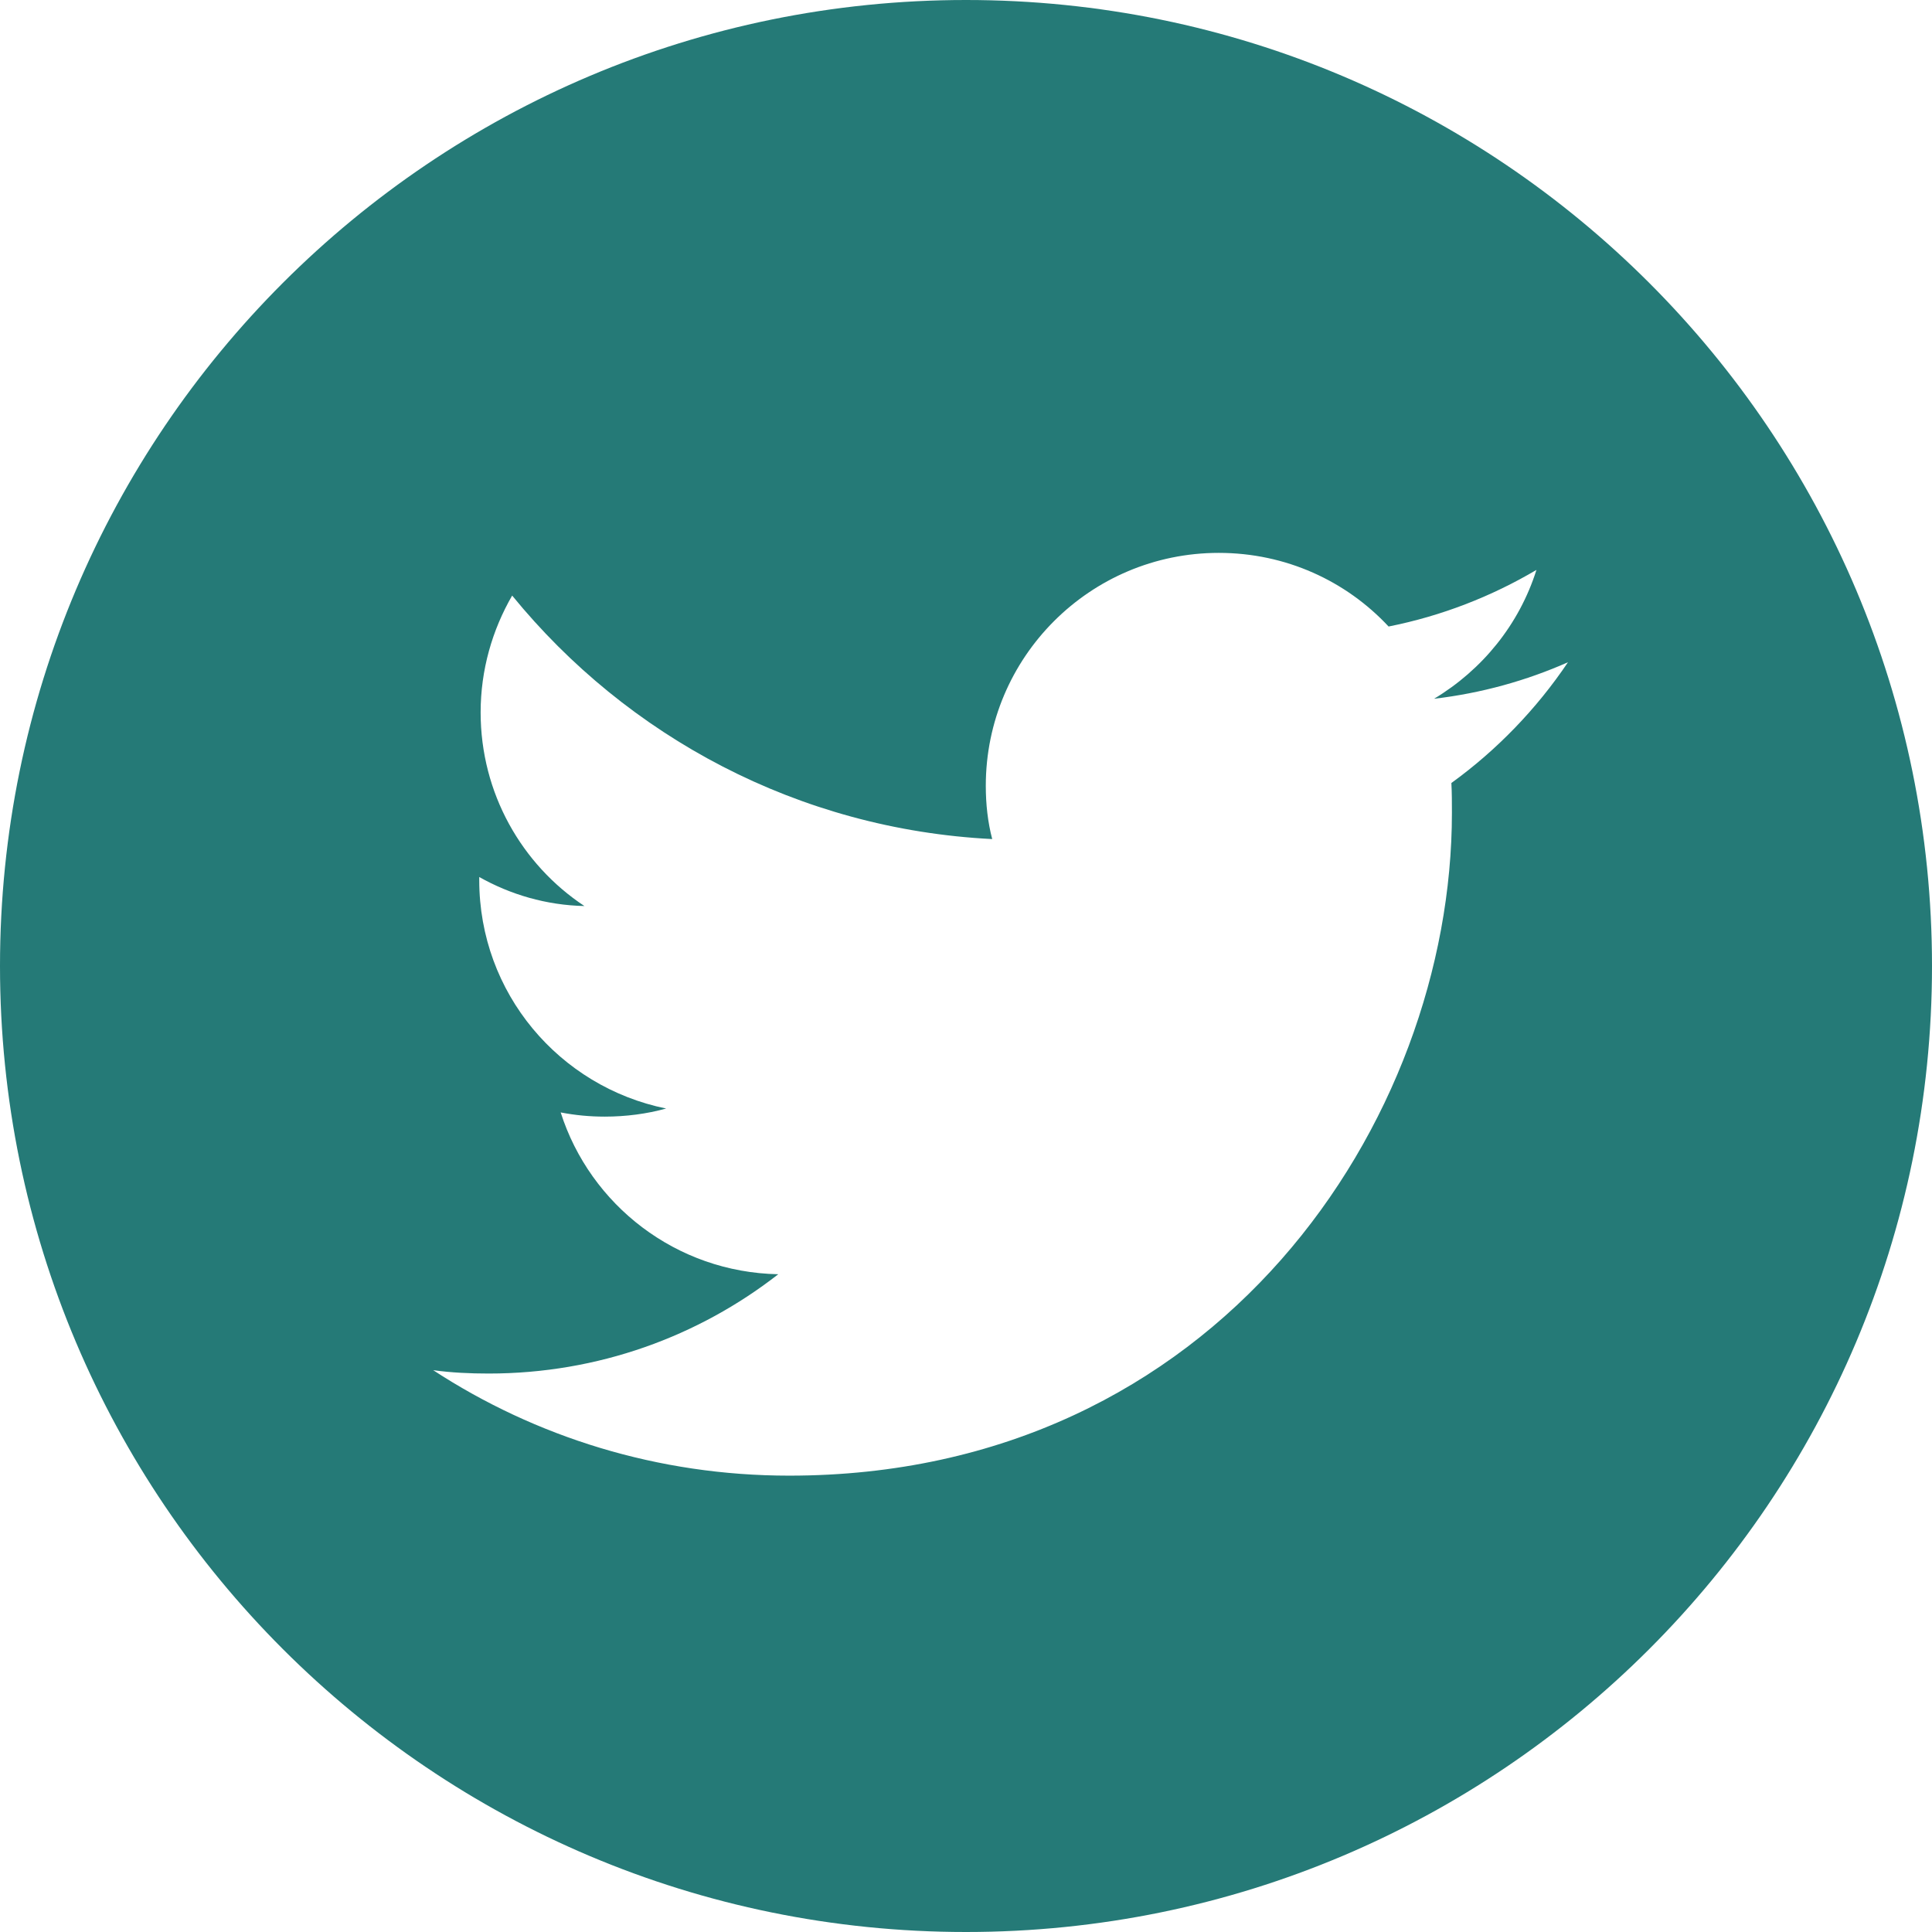 <svg width="53" height="53" viewBox="0 0 53 53" fill="none" xmlns="http://www.w3.org/2000/svg">
<path id="Vector" d="M53 26.5C53 41.139 41.147 53 26.5 53C11.861 53 0 41.139 0 26.5C0 11.861 11.861 0 26.5 0C41.147 0 53 11.861 53 26.5ZM21.648 40.481C33.402 40.481 39.83 30.739 39.83 22.299C39.83 22.023 39.83 21.74 39.815 21.48C41.062 20.577 42.149 19.452 43.014 18.167C41.873 18.672 40.642 19.016 39.341 19.169C40.664 18.373 41.675 17.134 42.149 15.634C40.917 16.361 39.555 16.896 38.093 17.187C36.93 15.94 35.277 15.167 33.433 15.167C29.905 15.167 27.043 18.029 27.043 21.557C27.043 22.062 27.097 22.551 27.219 23.018C21.901 22.75 17.202 20.202 14.05 16.338C13.506 17.279 13.185 18.373 13.185 19.544C13.185 21.756 14.31 23.715 16.032 24.855C14.983 24.832 14.004 24.541 13.147 24.059C13.147 24.09 13.147 24.113 13.147 24.143C13.147 27.242 15.343 29.814 18.274 30.41C17.746 30.556 17.172 30.632 16.59 30.632C16.177 30.632 15.779 30.594 15.381 30.517C16.192 33.058 18.549 34.902 21.35 34.956C19.161 36.662 16.407 37.68 13.407 37.68C12.894 37.68 12.389 37.657 11.884 37.588C14.685 39.417 18.044 40.481 21.648 40.481Z" fill="#257A77"/>
</svg>
